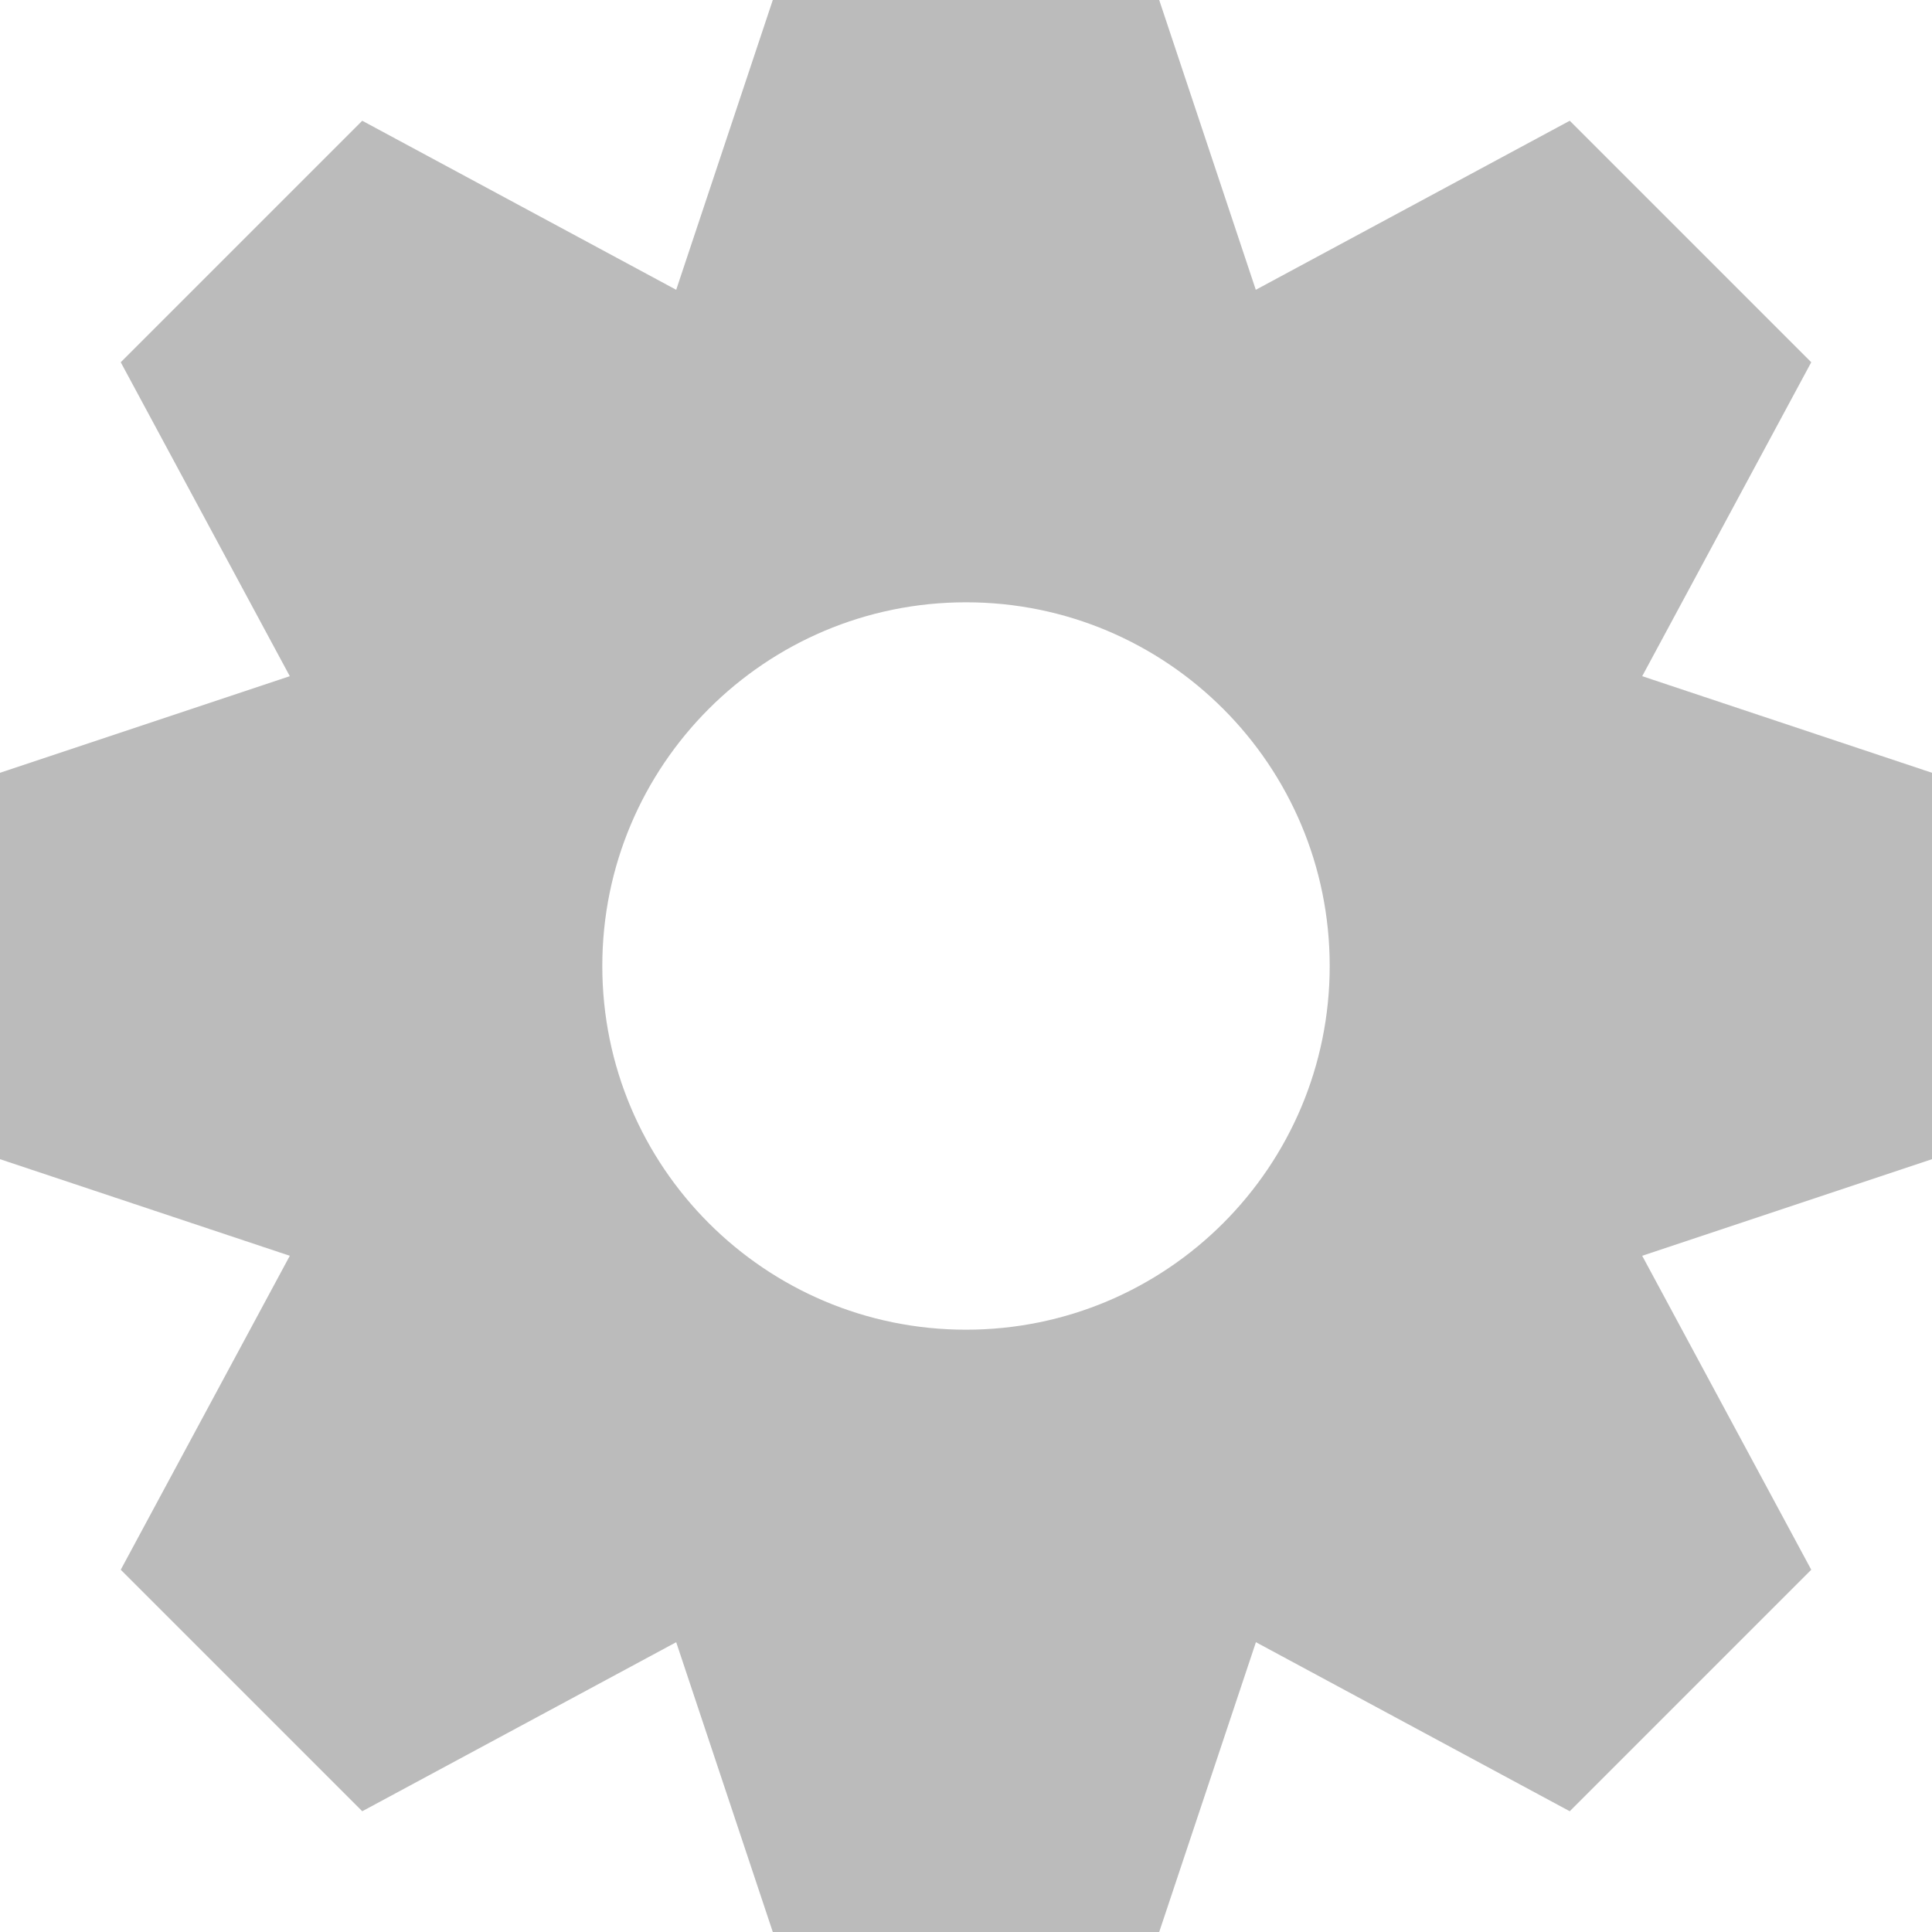 <svg xmlns="http://www.w3.org/2000/svg" xmlns:xlink="http://www.w3.org/1999/xlink" id="Settings_1_" width="16" height="16" x="0" y="0" enable-background="new 0 0 16 16" version="1.1" viewBox="0 0 16 16" xml:space="preserve"><g id="Settings"><g><path fill="#BBB" fill-rule="evenodd" d="M16,6.4L13.6,5.6L15,3l-2-2l-2.6,1.4L9.6,0H6.4L5.6,2.4L3,1L1,3 l1.4,2.6L0,6.4V9.6L2.4,10.4L1,13l2,2l2.6-1.4L6.4,16h3.2l0.801-2.4L13,15l2-2l-1.4-2.6L16,9.6V6.4z M8,11.012 c-1.664,0-3.012-1.349-3.012-3.012S6.336,4.988,8,4.988c1.664,0,3.012,1.349,3.012,3.012S9.664,11.012,8,11.012z" clip-rule="evenodd"/></g></g></svg>